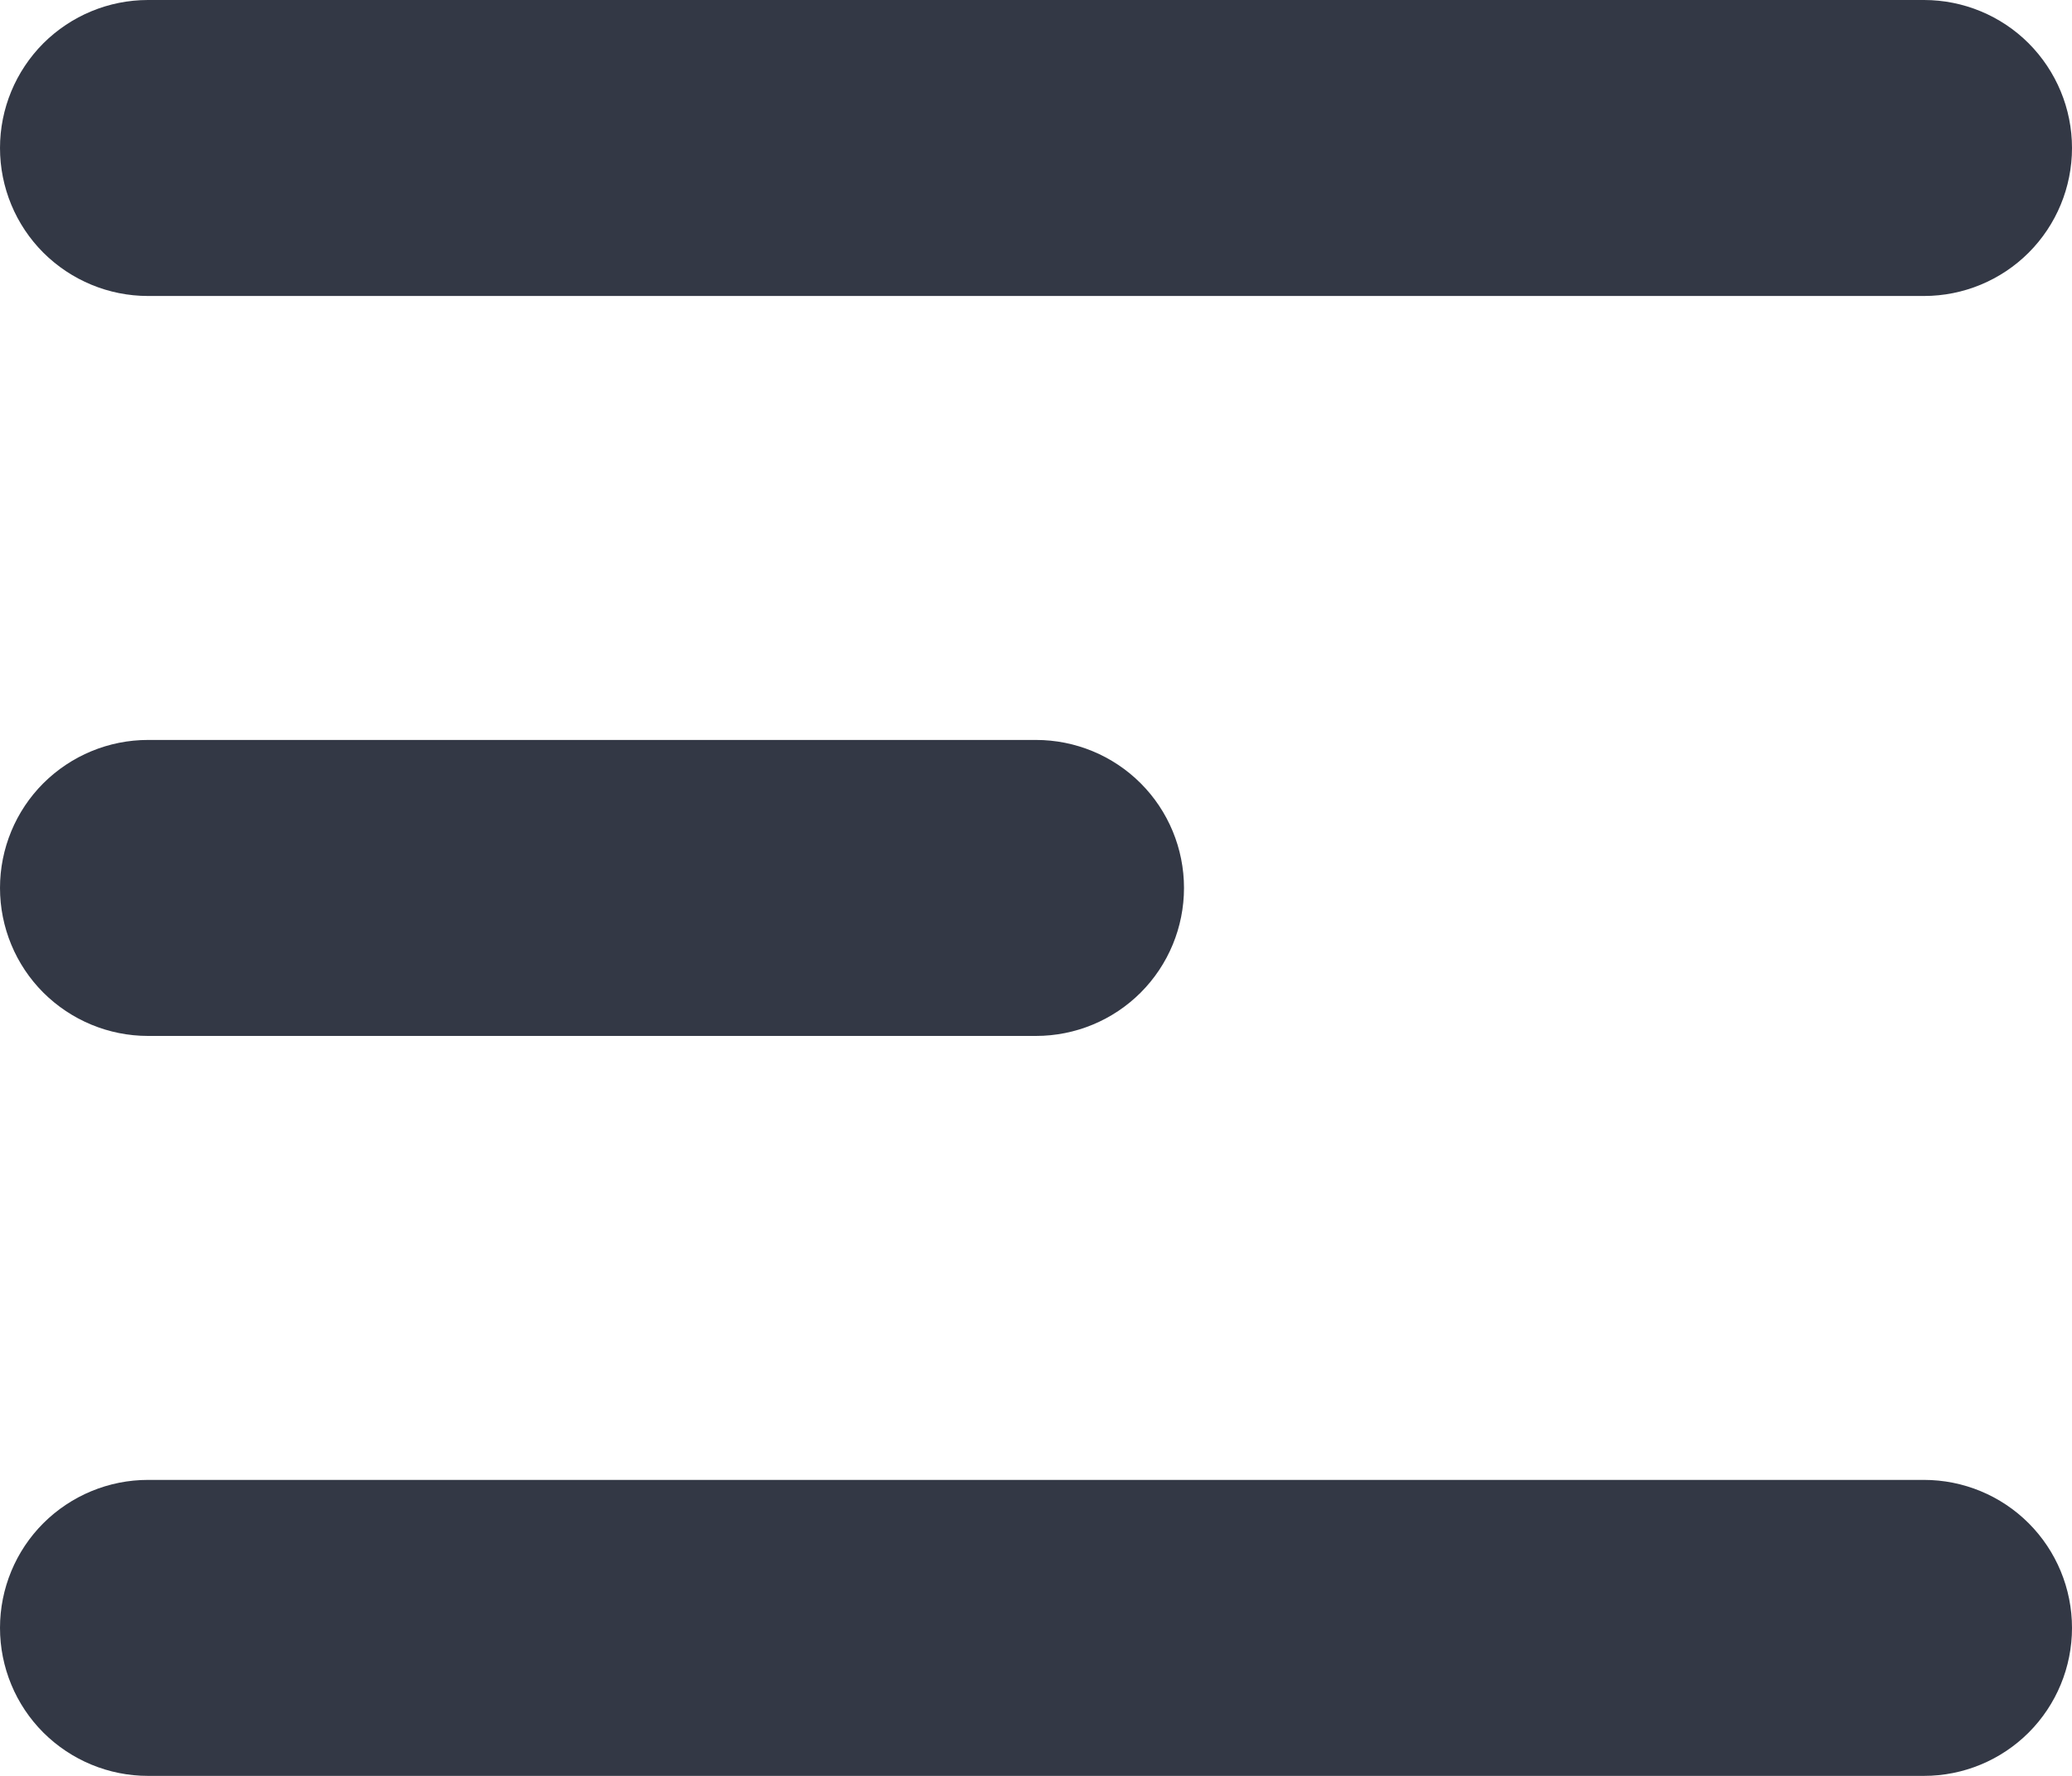 <svg width="15.4" height="13.2" viewBox="0 0 15.4 13.2" fill="none" xmlns="http://www.w3.org/2000/svg" xmlns:xlink="http://www.w3.org/1999/xlink">
	<desc>
			Created with Pixso.
	</desc>
	<defs/>
	<path id="Vector" d="M0 1.1C0 0.808 0.116 0.529 0.322 0.322C0.529 0.116 0.808 0 1.1 0L14.3 0C14.592 0 14.872 0.116 15.078 0.322C15.284 0.529 15.4 0.808 15.4 1.1C15.4 1.392 15.284 1.672 15.078 1.878C14.872 2.084 14.592 2.2 14.3 2.2L1.1 2.2C0.808 2.2 0.529 2.084 0.322 1.878C0.116 1.672 0 1.392 0 1.1ZM0 6.6C0 6.308 0.116 6.028 0.322 5.822C0.529 5.616 0.808 5.5 1.1 5.5L7.7 5.5C7.992 5.5 8.272 5.616 8.478 5.822C8.684 6.028 8.8 6.308 8.8 6.6C8.8 6.892 8.684 7.172 8.478 7.378C8.272 7.584 7.992 7.7 7.7 7.7L1.1 7.7C0.808 7.7 0.529 7.584 0.322 7.378C0.116 7.172 0 6.892 0 6.6ZM0 12.1C0 11.808 0.116 11.528 0.322 11.322C0.529 11.116 0.808 11 1.1 11L14.3 11C14.592 11 14.872 11.116 15.078 11.322C15.284 11.528 15.4 11.808 15.4 12.1C15.4 12.392 15.284 12.672 15.078 12.878C14.872 13.084 14.592 13.2 14.3 13.2L1.1 13.2C0.808 13.2 0.529 13.084 0.322 12.878C0.116 12.672 0 12.392 0 12.1Z" fill="#333845" fill-opacity="1" fill-rule="evenodd"/>
</svg>
